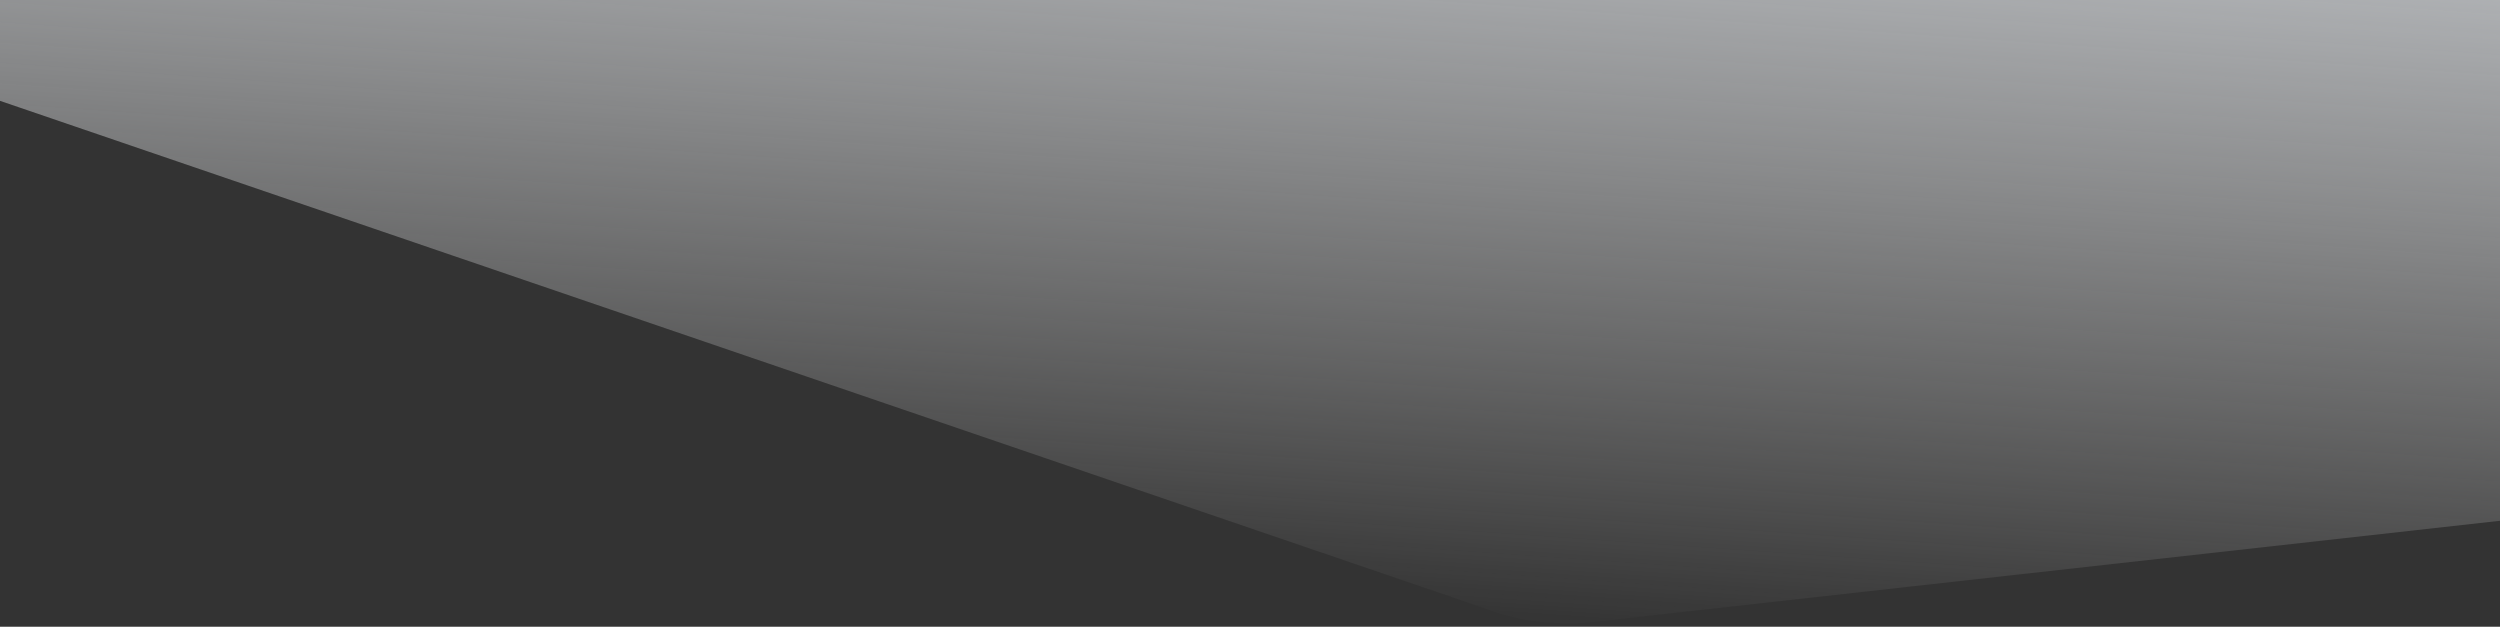 <svg width="363" height="91" viewBox="0 0 363 91" fill="none" xmlns="http://www.w3.org/2000/svg">
<rect x="0" y="0" width="363" height="91" fill="#333333" stroke="none"/>
<path d="M-57.528 -25.84L-57.706 -28.56C-58.948 -47.587 -43.38 -63.471 -24.332 -62.612L511.601 -38.442C526.973 -37.748 539.675 -26.212 541.841 -10.977L546.525 21.98C549.064 39.85 536.329 56.284 518.39 58.285L230.935 90.349C226.247 90.872 221.501 90.352 217.038 88.826L-35.946 2.356C-48.173 -1.823 -56.687 -12.945 -57.528 -25.84Z" fill="url(#paint0_linear_1201_9776)"/>
<defs>
<linearGradient id="paint0_linear_1201_9776" x1="249.247" y1="-57.445" x2="238.784" y2="92.189" gradientUnits="userSpaceOnUse">
<stop stop-color="#DFE4EA"/>
<stop offset="1" stop-color="white" stop-opacity="0"/>
<stop offset="1" stop-color="white" stop-opacity="0.15"/>
</linearGradient>
</defs>
</svg>
